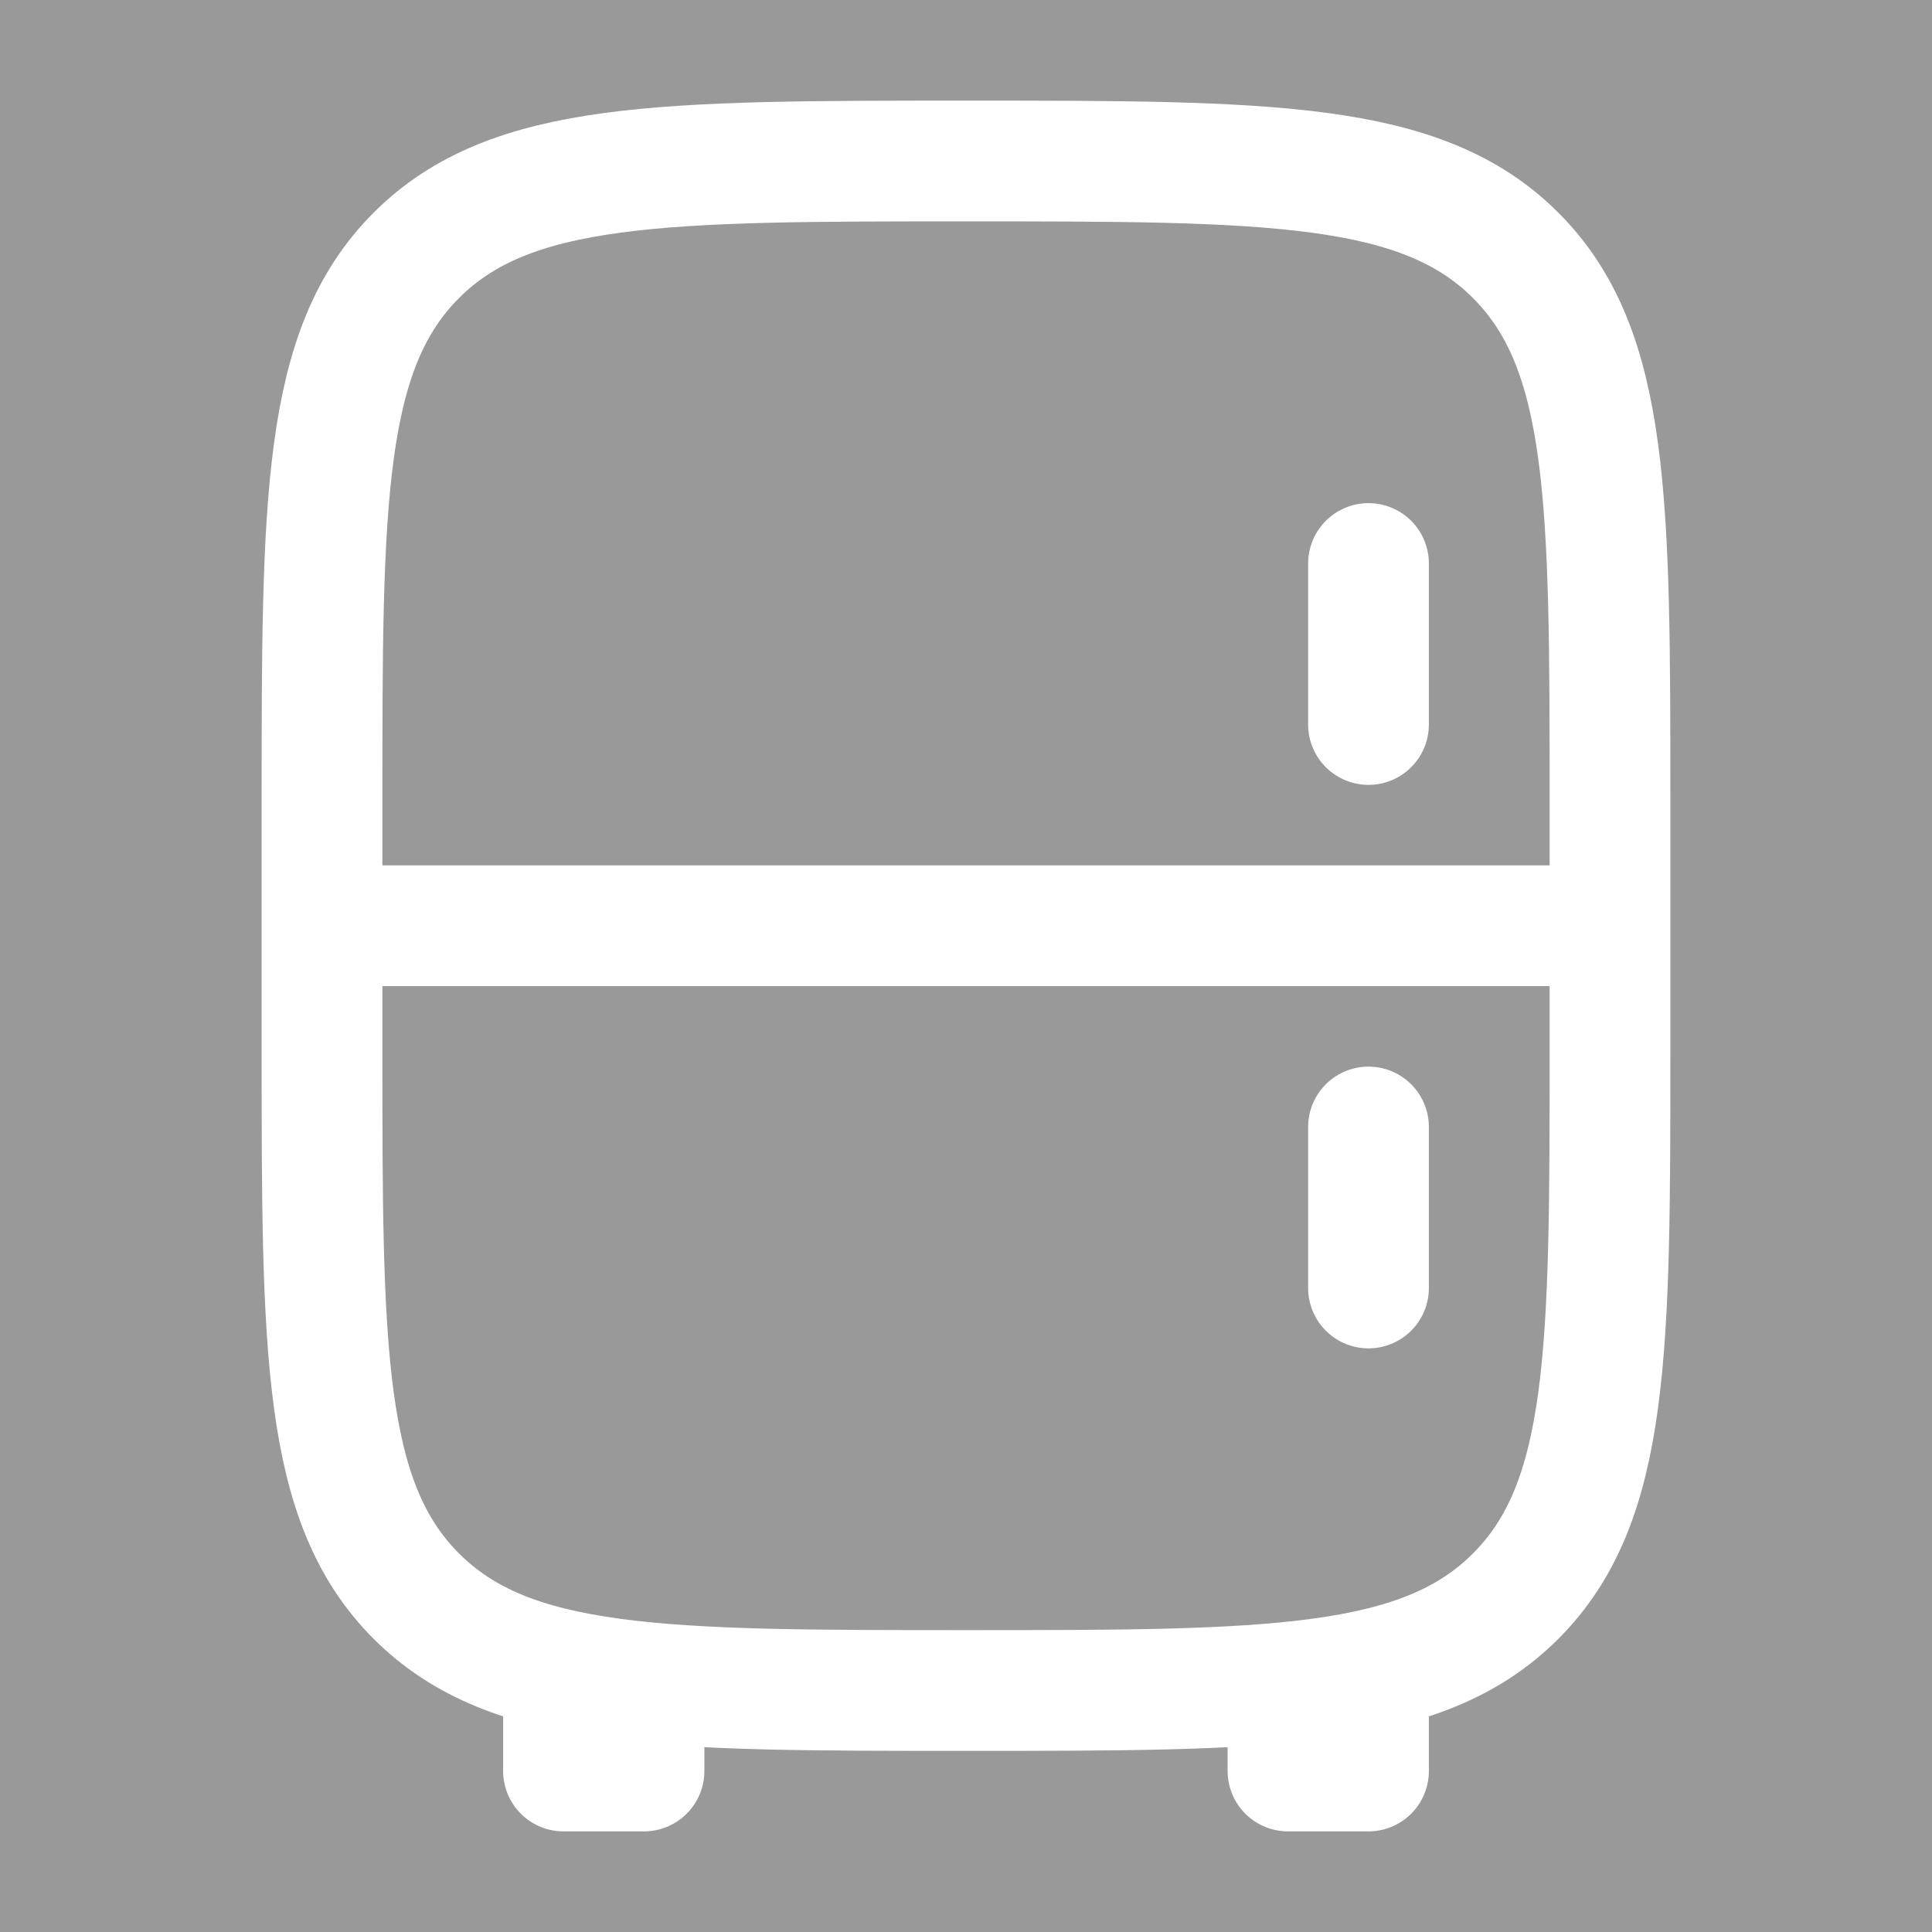 <svg width="400" height="400" viewBox="0 0 400 400" fill="none" opacity="0.5" xmlns="http://www.w3.org/2000/svg">
<rect x="0" y="0" width="400" height="400" fill="#333333" stroke="none"/>
<path d="M66.667 166.667C66.667 103.817 66.667 72.383 86.2 52.867C105.717 33.333 137.15 33.333 200 33.333C262.85 33.333 294.283 33.333 313.8 52.867C333.333 72.383 333.333 103.817 333.333 166.667V216.667C333.333 279.517 333.333 310.95 313.8 330.467C294.283 350 262.85 350 200 350C137.15 350 105.717 350 86.2 330.467C66.667 310.95 66.667 279.517 66.667 216.667V166.667Z" stroke="white" stroke-width="25"/>
<path d="M283.333 350V366.667H266.667V350M133.333 350V366.667H116.667V350" stroke="white" stroke-width="25" stroke-linejoin="round"/>
<path d="M333.333 191.667H66.667" stroke="white" stroke-width="25"/>
<path d="M283.333 116.667V150M283.333 233.333V266.667" stroke="white" stroke-width="25" stroke-linecap="round"/>
</svg>
